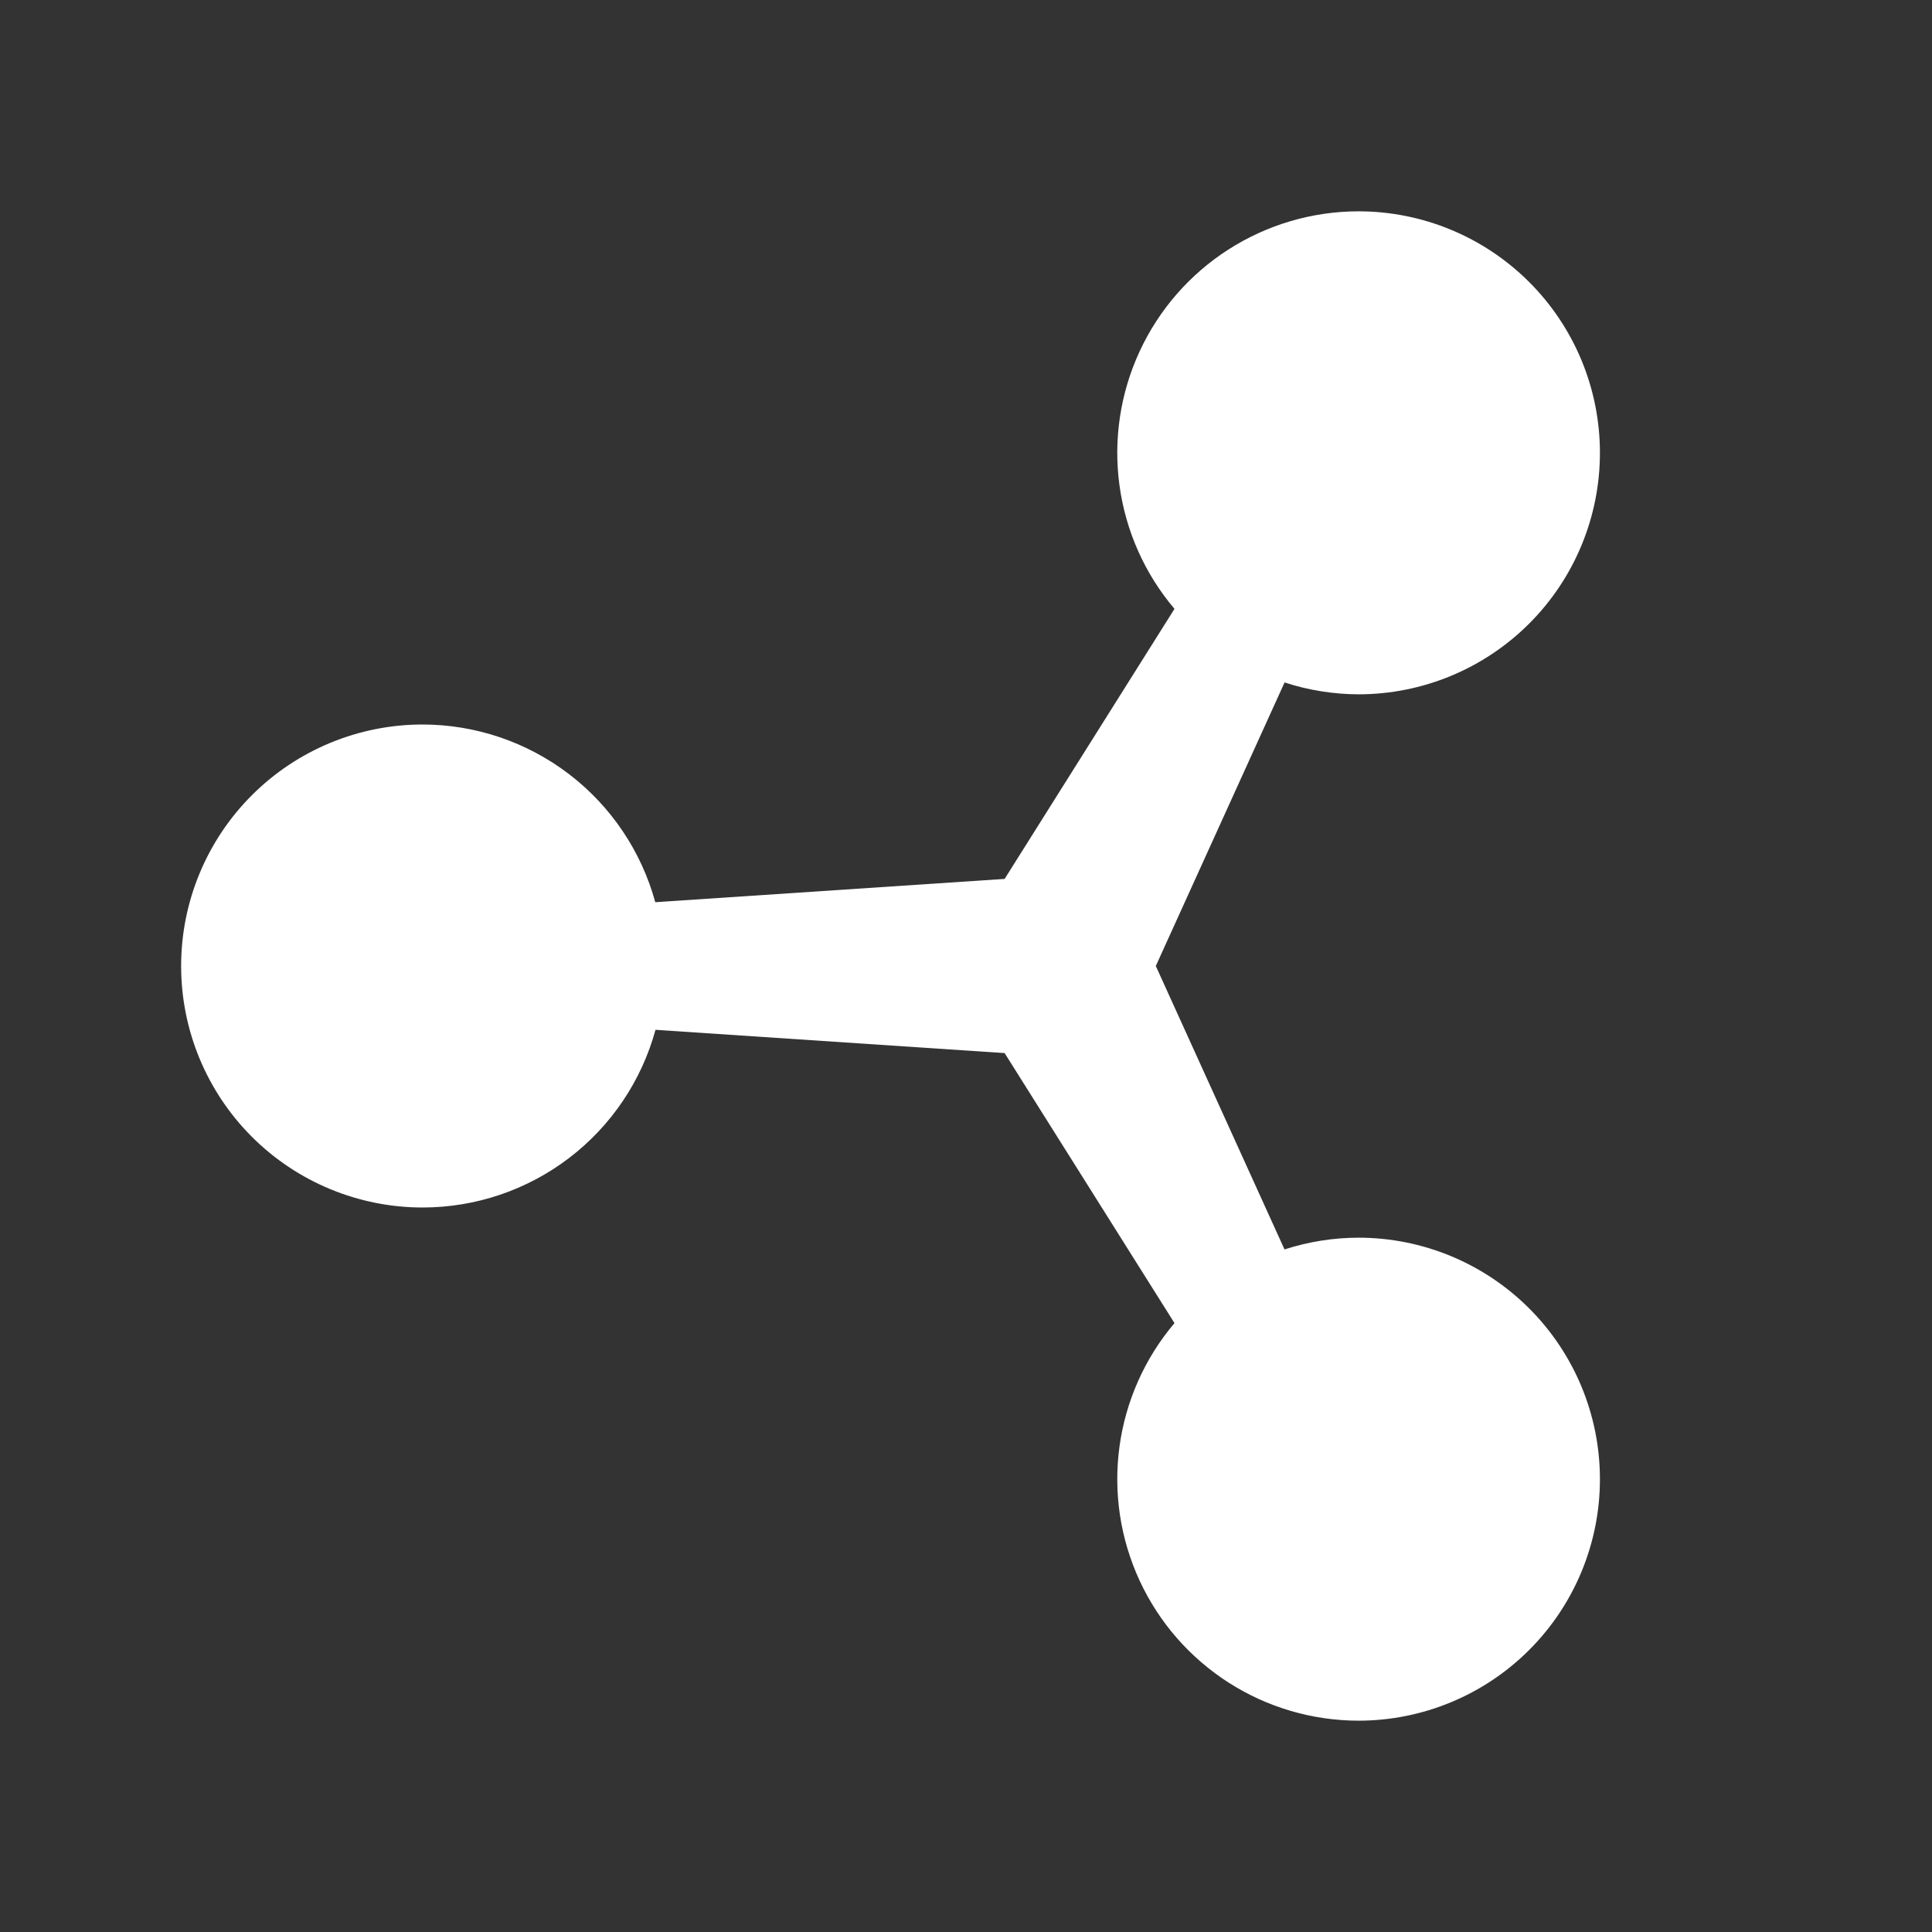 <svg width="100" height="100" viewBox="0 0 100 100" fill="none" xmlns="http://www.w3.org/2000/svg">
<rect x="0" y="0" width="100" height="100" fill="#333333" stroke="none"/>
<path d="M70.312 10.938C67.93 10.941 65.598 11.625 63.591 12.91C61.584 14.194 59.986 16.026 58.986 18.188C57.985 20.351 57.623 22.754 57.943 25.115C58.263 27.477 59.251 29.697 60.791 31.515L51.999 45.493L33.917 46.698C33.194 44.058 31.624 41.728 29.449 40.066C27.273 38.405 24.613 37.503 21.875 37.5C18.56 37.5 15.38 38.817 13.036 41.161C10.692 43.505 9.375 46.685 9.375 50C9.375 53.315 10.692 56.495 13.036 58.839C15.38 61.183 18.56 62.5 21.875 62.5C24.615 62.5 27.278 61.599 29.456 59.938C31.634 58.276 33.206 55.944 33.929 53.302L51.999 54.507L60.791 68.484C59.251 70.303 58.263 72.523 57.943 74.885C57.623 77.246 57.985 79.649 58.986 81.812C59.986 83.974 61.584 85.805 63.591 87.09C65.598 88.375 67.93 89.059 70.312 89.062C73.628 89.062 76.807 87.746 79.151 85.401C81.496 83.057 82.812 79.878 82.812 76.562C82.812 73.247 81.496 70.068 79.151 67.724C76.807 65.379 73.628 64.062 70.312 64.062C69.013 64.065 67.722 64.27 66.486 64.67L59.824 50L66.489 35.324C67.724 35.726 69.014 35.933 70.312 35.938C73.628 35.938 76.807 34.62 79.151 32.276C81.496 29.932 82.812 26.753 82.812 23.438C82.812 20.122 81.496 16.943 79.151 14.599C76.807 12.255 73.628 10.938 70.312 10.938Z" fill="white"/>
</svg>
